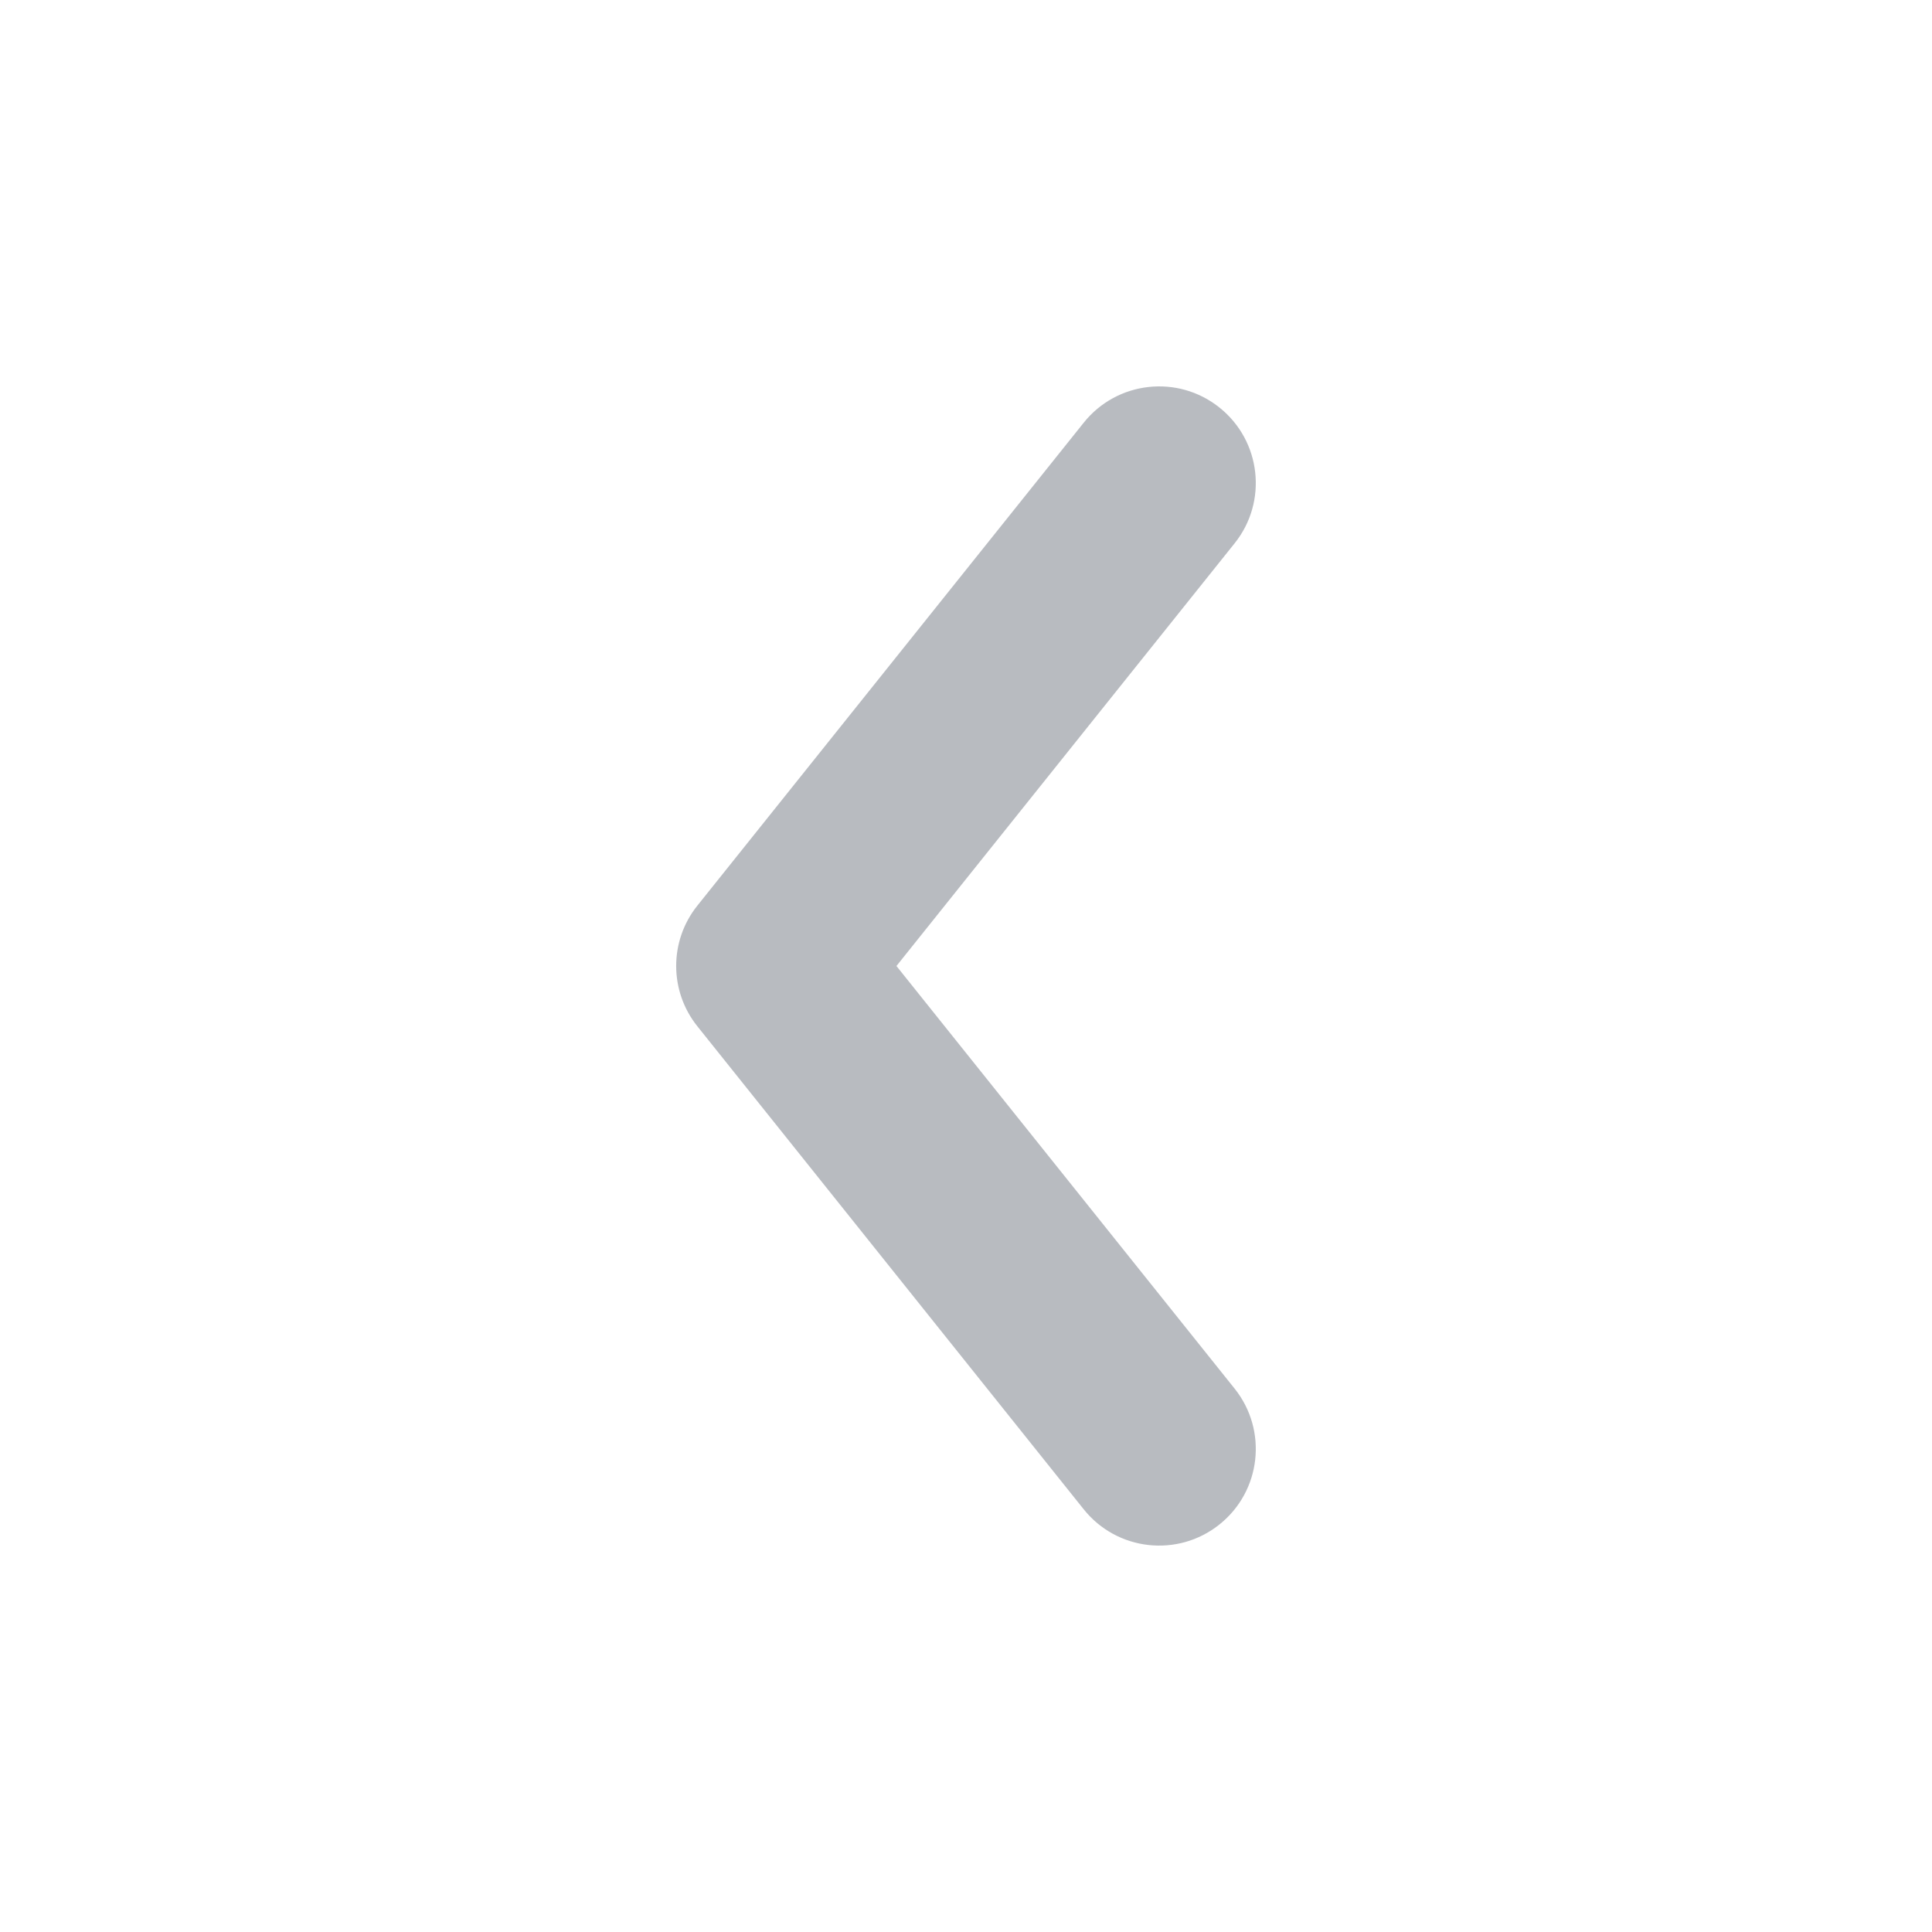 <svg width="24" height="24" viewBox="0 0 24 24" fill="none" xmlns="http://www.w3.org/2000/svg">
<g id="Icon" opacity="0.5">
<path id="Vector" fill-rule="evenodd" clip-rule="evenodd" d="M15.149 5.063C15.667 5.477 15.751 6.232 15.337 6.749L11.136 12L15.337 17.25C15.751 17.768 15.667 18.523 15.149 18.937C14.632 19.351 13.877 19.267 13.463 18.75L8.663 12.749C8.312 12.311 8.312 11.688 8.663 11.25L13.463 5.25C13.877 4.733 14.632 4.649 15.149 5.063Z" fill="#717782"/>
</g>
</svg>
